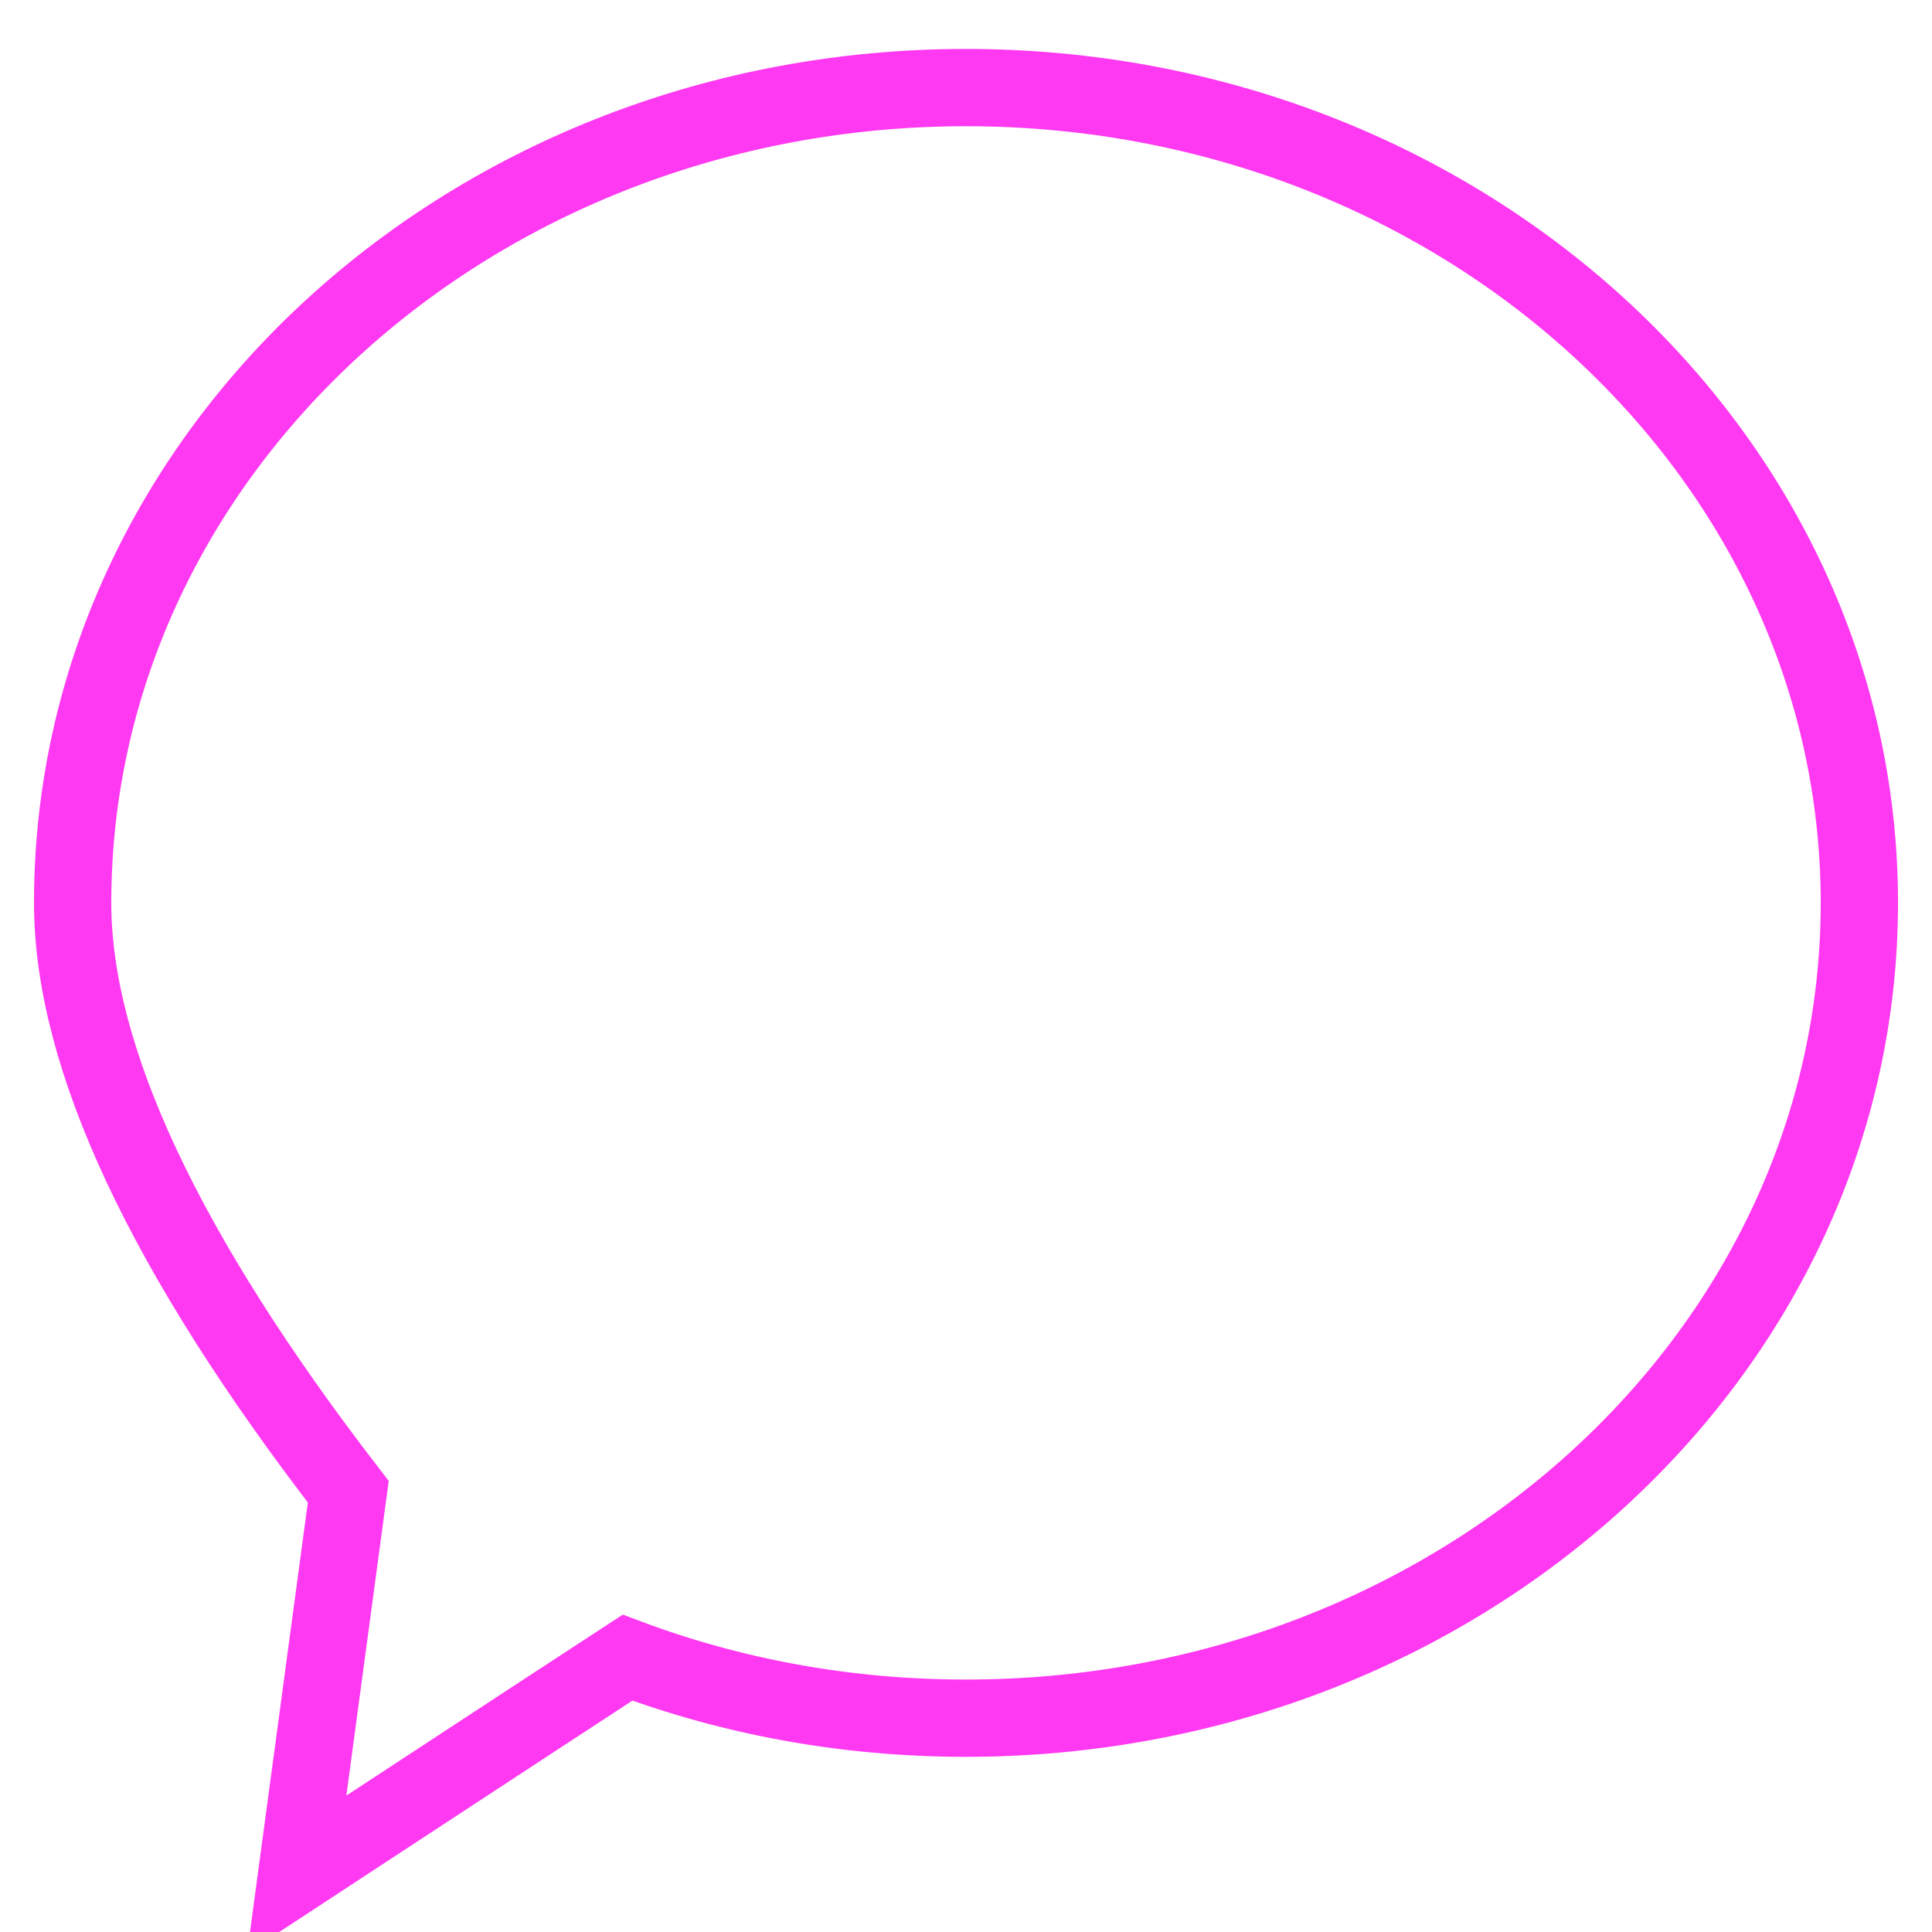 <?xml version="1.0" encoding="UTF-8" standalone="no"?>
<!DOCTYPE svg PUBLIC "-//W3C//DTD SVG 1.1//EN" "http://www.w3.org/Graphics/SVG/1.1/DTD/svg11.dtd">
<svg version="1.1" xmlns="http://www.w3.org/2000/svg" xmlns:xlink="http://www.w3.org/1999/xlink" preserveAspectRatio="xMidYMid meet" viewBox="0 0 75 75" width="75" height="75"><defs><path d="M2.82 35.05C2.82 17.57 18.35 3.4 37.5 3.4C56.65 3.4 72.18 17.57 72.18 35.05C72.18 52.53 56.66 66.7 37.5 66.7C32.85 66.7 28.41 65.87 24.36 64.35C23.5 64.91 19.22 67.71 11.52 72.76L13.52 57.91C6.39 48.66 2.82 41.04 2.82 35.05Z" id="c25IZq90pE"></path></defs><g><g><g><g><use xlink:href="#c25IZq90pE" opacity="1" fill-opacity="0" stroke="#ff38f1" stroke-width="3" stroke-opacity="1"></use></g></g></g></g></svg>